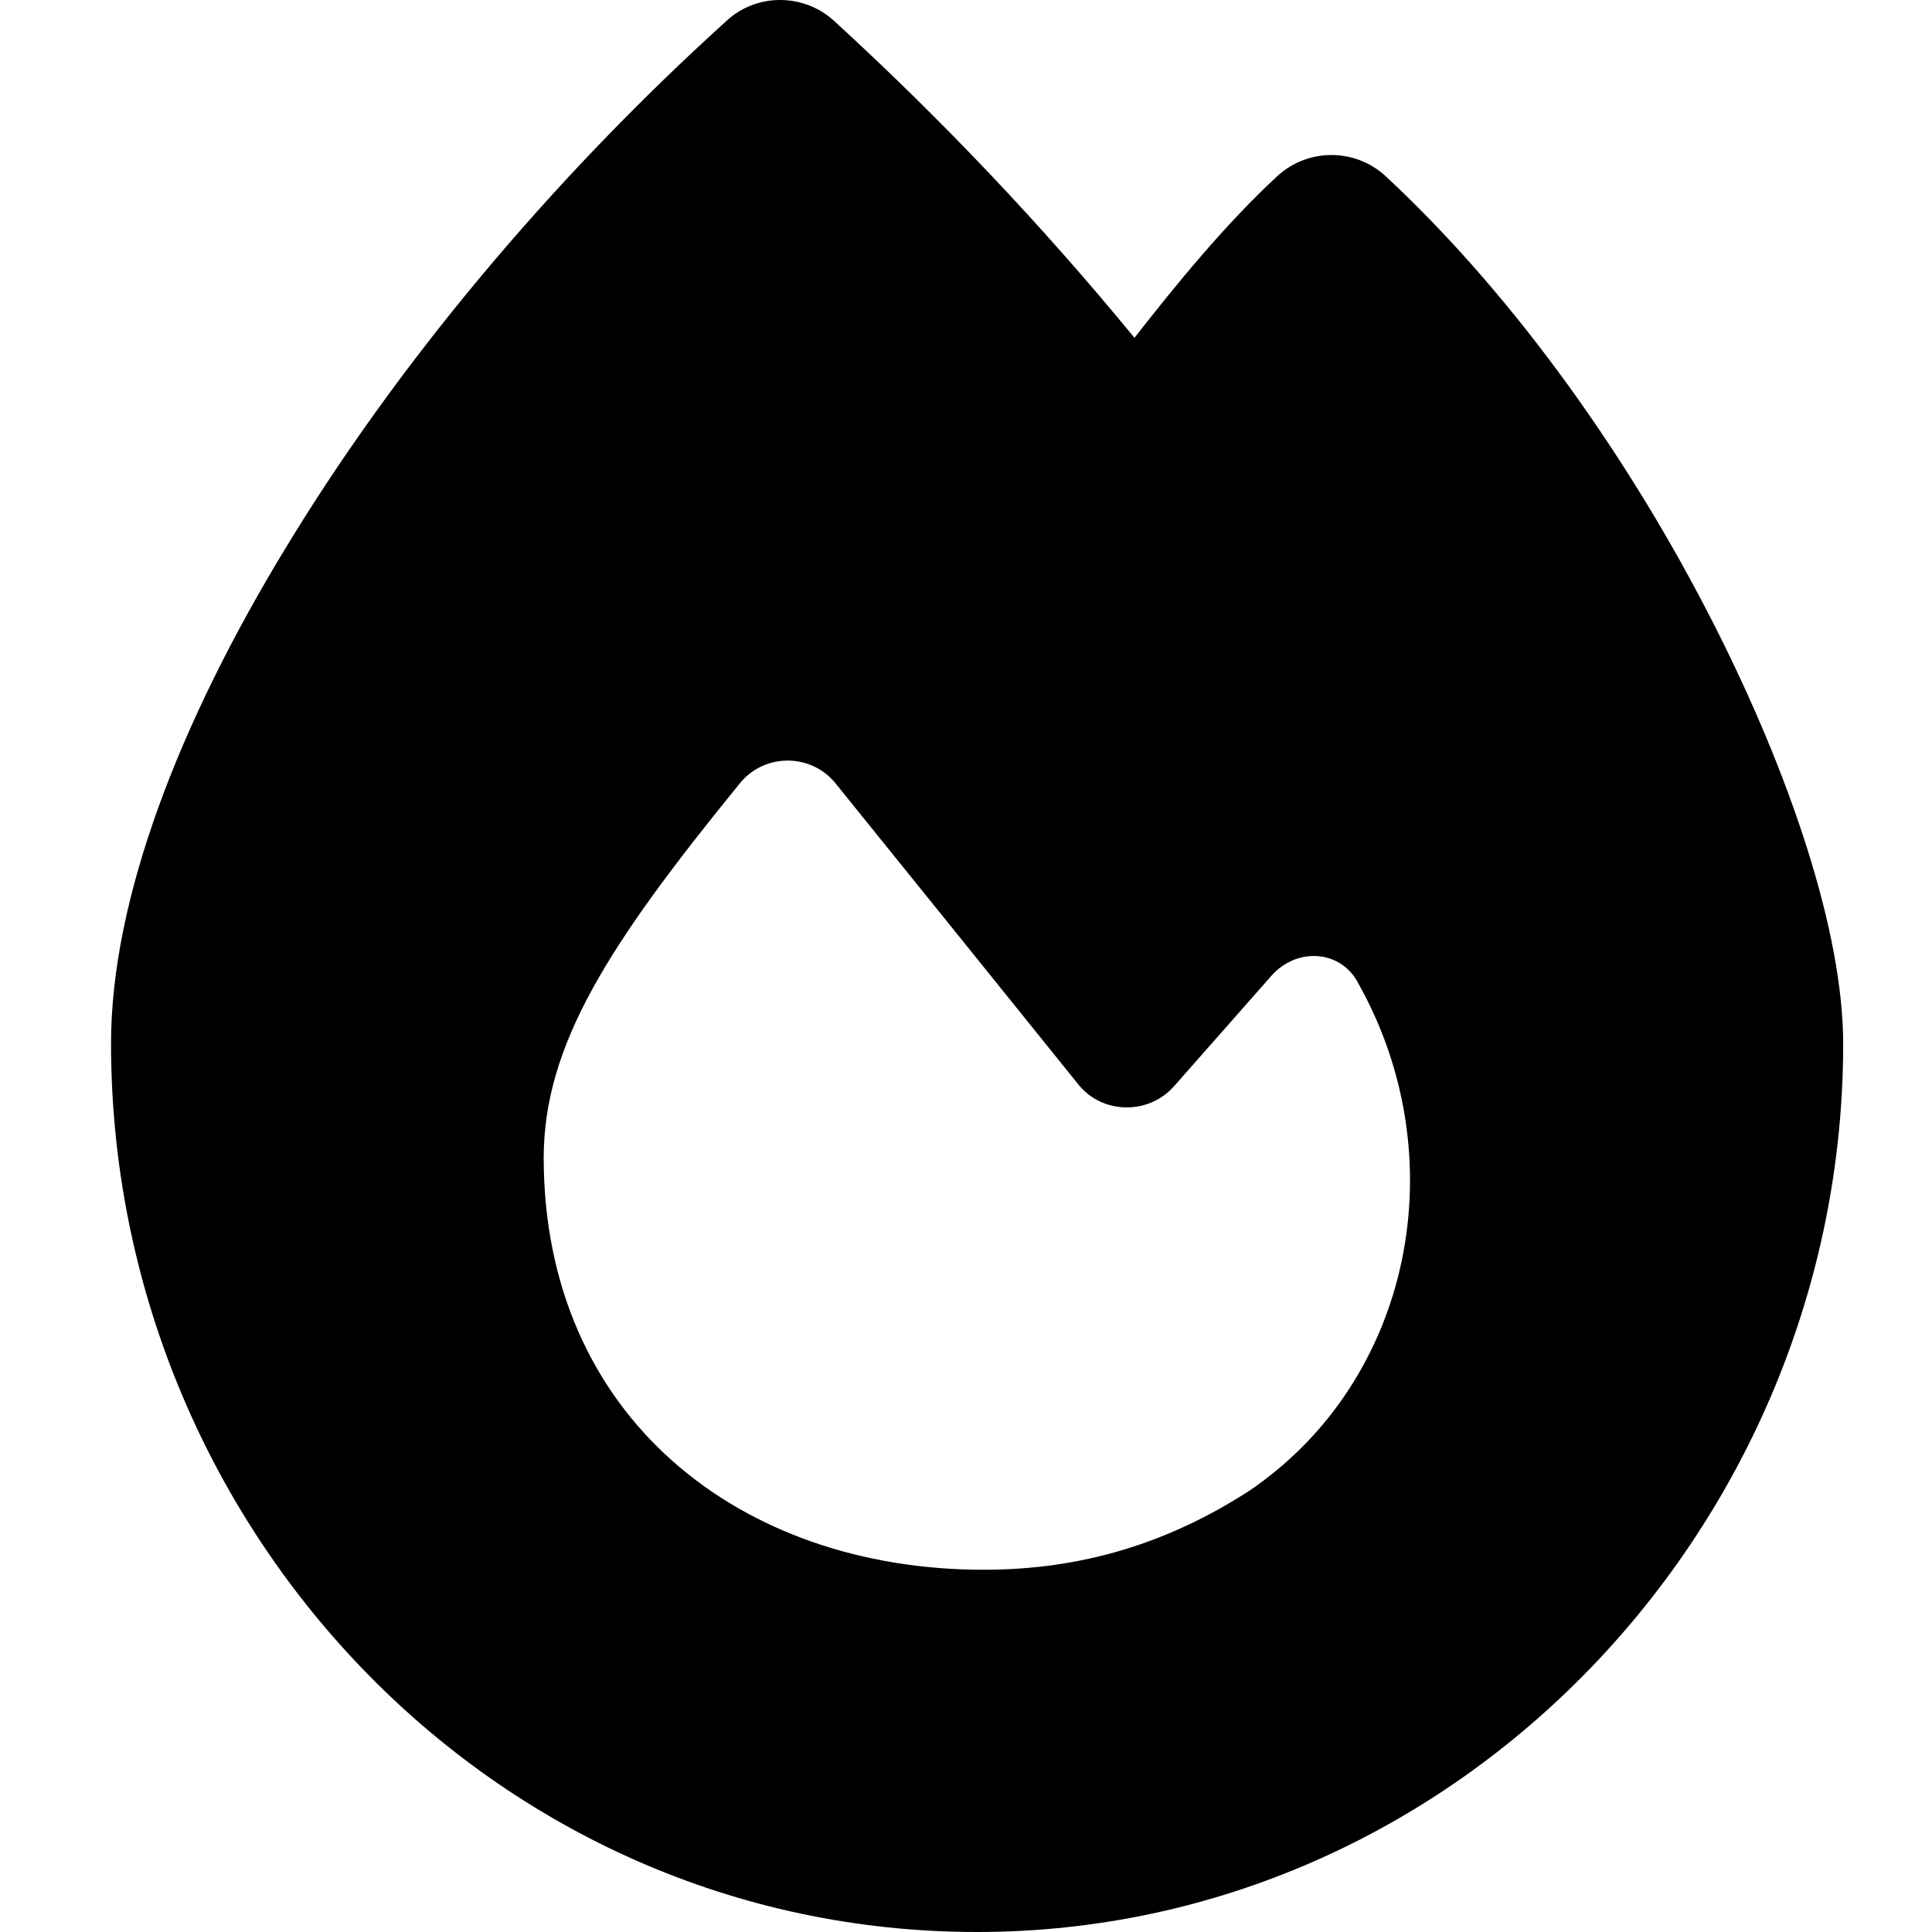 <svg width="87" height="87" viewBox="0 0 87 87" fill="none" xmlns="http://www.w3.org/2000/svg">
<g clip-path="url(#clip0_118365_17737)">
<path d="M32.735 0.922C34.093 -0.319 36.2 -0.302 37.558 0.939C42.363 5.34 46.873 10.08 51.086 15.211C53.001 12.765 55.178 10.097 57.528 7.922C58.904 6.665 61.028 6.665 62.403 7.939C68.427 13.546 73.529 20.955 77.115 27.989C80.65 34.922 83 42.007 83 47.002C83 68.683 65.624 87 44 87C22.132 87 5 68.666 5 46.985C5 40.461 8.099 32.492 12.905 24.608C17.762 16.605 24.622 8.262 32.735 0.922ZM44.296 70.688C48.701 70.688 52.601 69.499 56.275 67.12C63.605 62.125 65.572 52.134 61.167 44.284C60.383 42.755 58.381 42.653 57.25 43.944L52.862 48.922C51.713 50.214 49.641 50.18 48.562 48.837C45.689 45.269 40.553 38.898 37.628 35.278C36.531 33.919 34.441 33.902 33.327 35.261C27.442 42.483 24.483 47.036 24.483 52.151C24.5 63.79 33.31 70.688 44.296 70.688Z" fill="black"/>
</g>
<defs>
<clipPath id="clip0_118365_17737">
<rect width="87" height="87" fill="white"/>
</clipPath>
</defs>
</svg>
